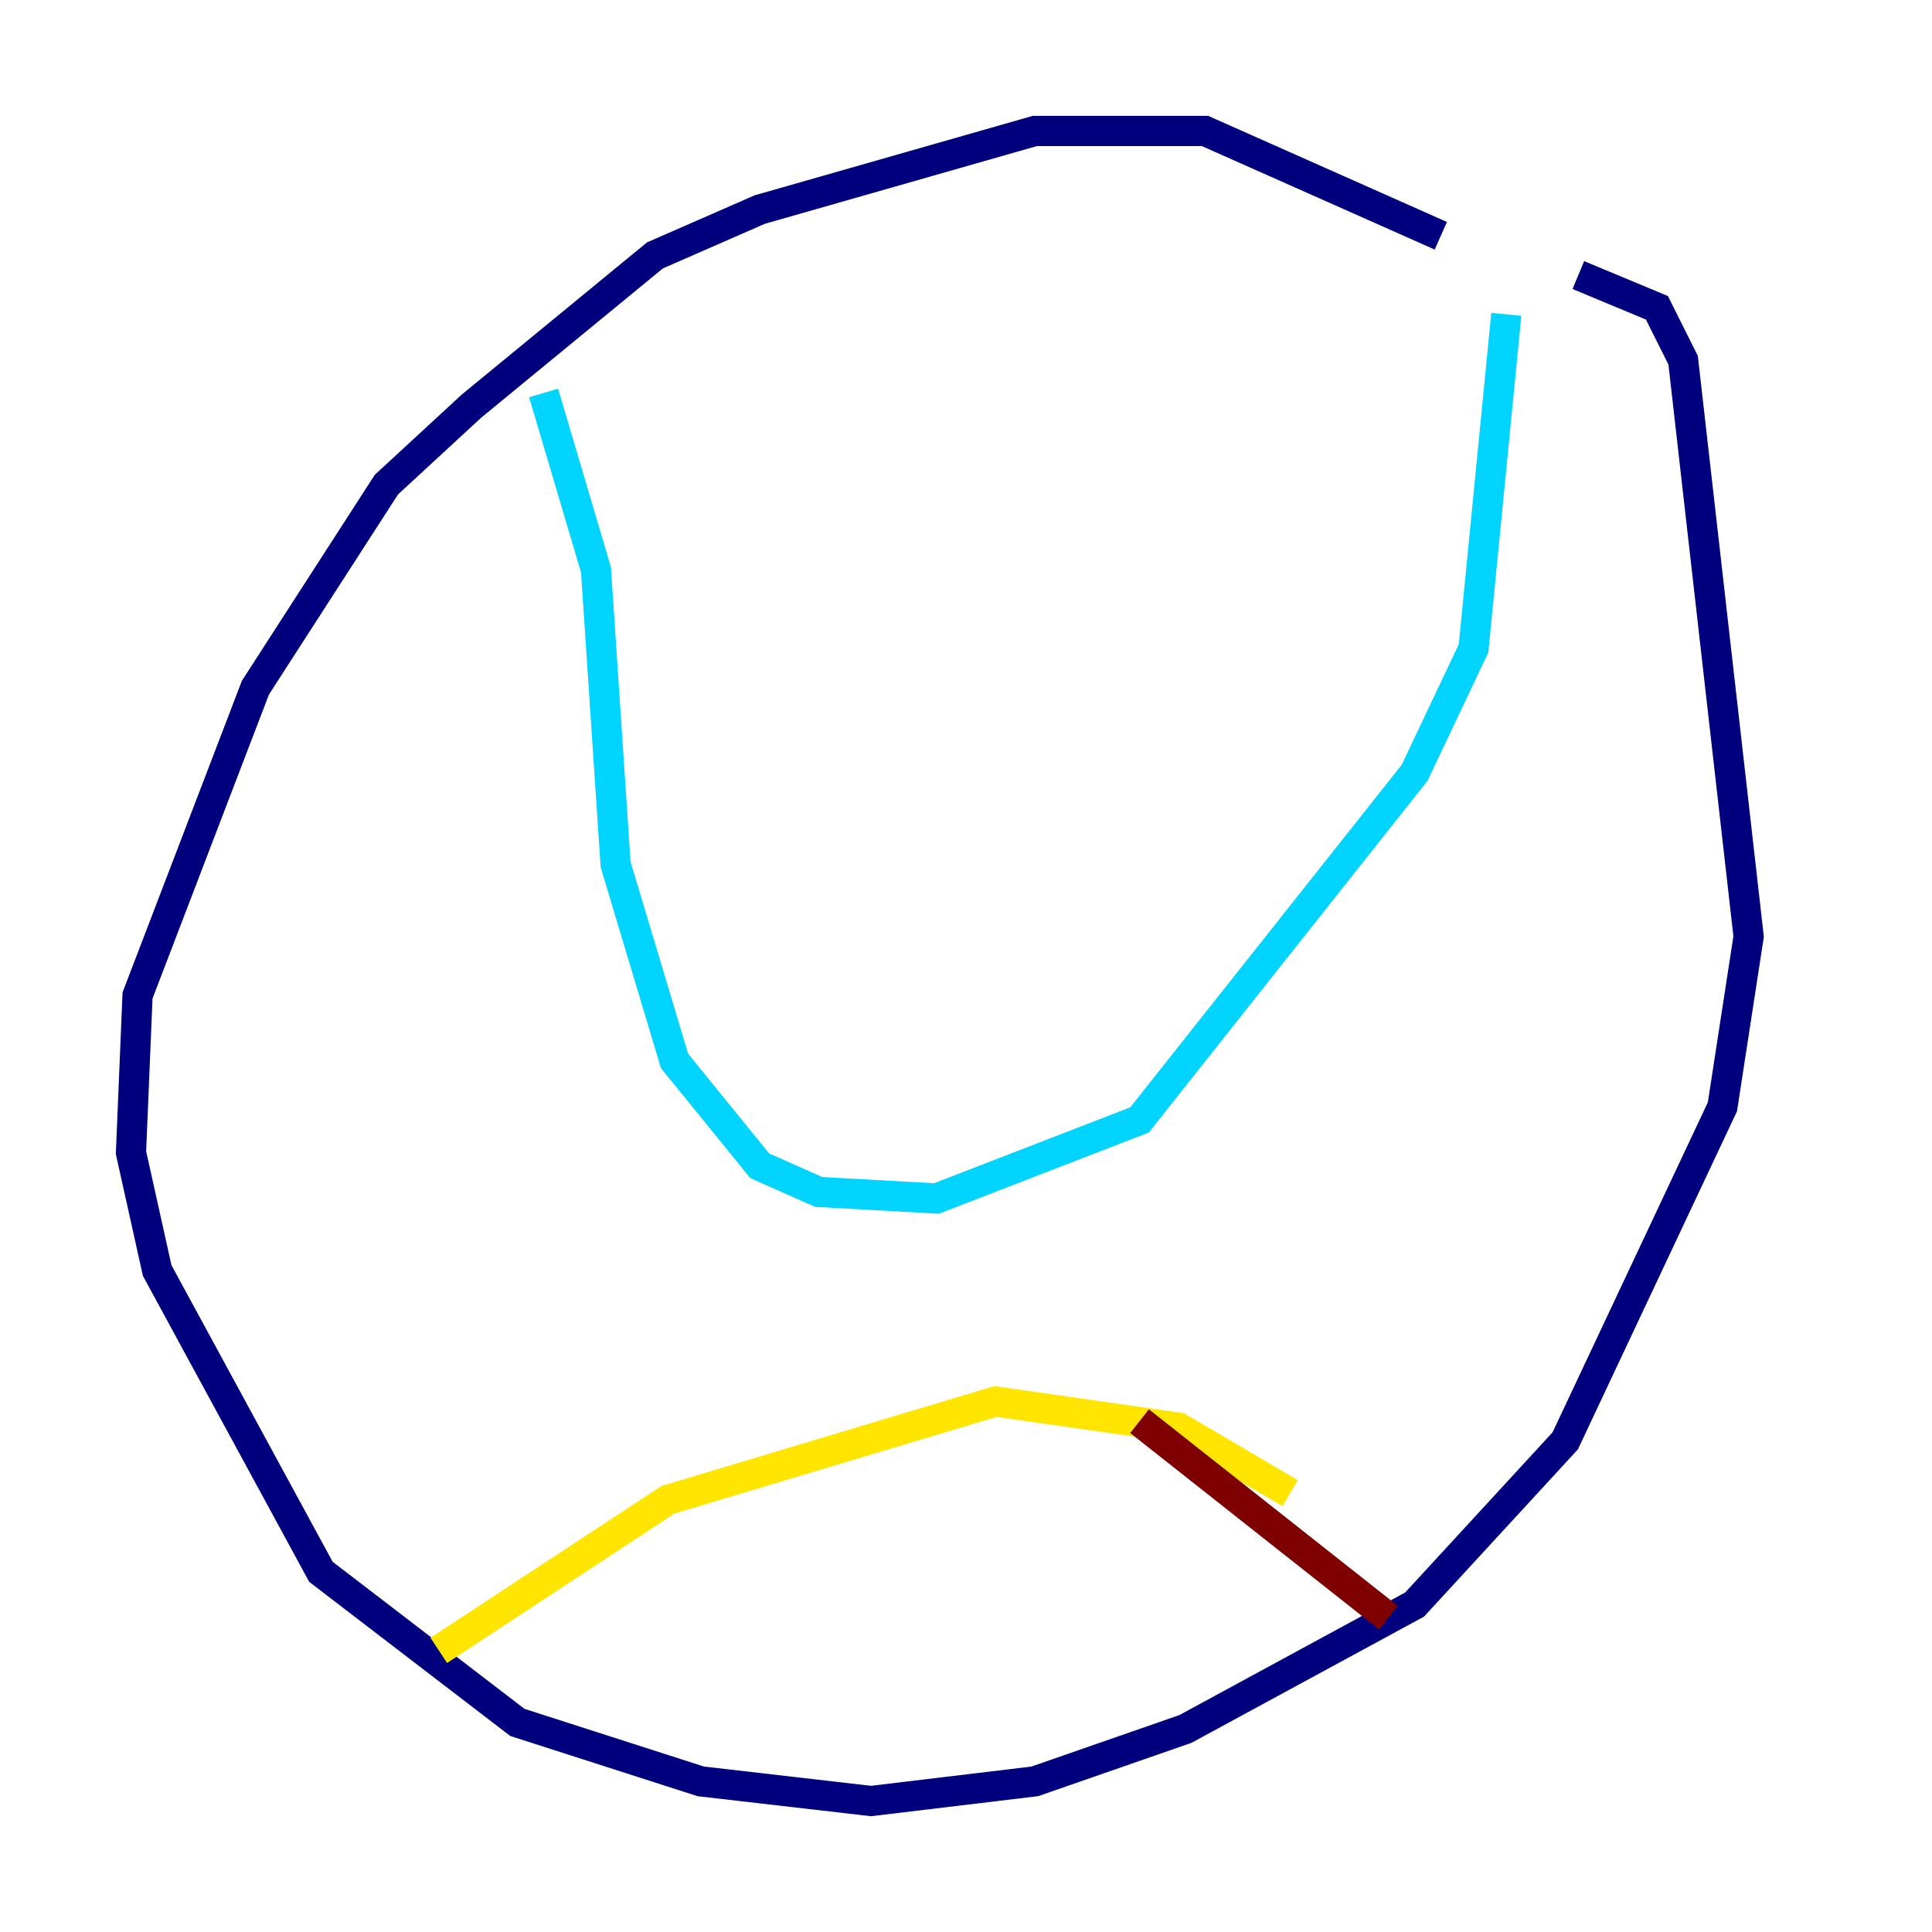 <?xml version="1.0" encoding="utf-8" ?>
<svg baseProfile="tiny" height="128" version="1.2" viewBox="0,0,128,128" width="128" xmlns="http://www.w3.org/2000/svg" xmlns:ev="http://www.w3.org/2001/xml-events" xmlns:xlink="http://www.w3.org/1999/xlink"><defs /><polyline fill="none" points="95.458,15.62 79.837,8.678 68.556,8.678 50.332,13.885 43.39,16.922 31.241,26.902 25.6,32.108 16.922,45.559 9.112,65.953 8.678,76.366 10.414,84.176 21.261,104.136 34.278,114.115 46.427,118.02 57.709,119.322 68.556,118.02 78.536,114.549 93.722,106.305 103.702,95.458 114.115,73.329 115.851,62.047 111.512,23.864 109.776,20.393 104.57,18.224" stroke="#00007f" stroke-width="2" /><polyline fill="none" points="36.014,26.034 39.485,37.749 40.786,57.275 44.691,70.291 50.332,77.234 54.237,78.969 62.047,79.403 75.498,74.197 93.722,51.2 97.627,42.956 99.797,20.827" stroke="#00d4ff" stroke-width="2" /><polyline fill="none" points="29.071,109.342 44.258,99.363 65.953,92.854 78.102,94.59 85.478,98.929" stroke="#ffe500" stroke-width="2" /><polyline fill="none" points="75.498,94.156 91.986,107.173" stroke="#7f0000" stroke-width="2" /></svg>
